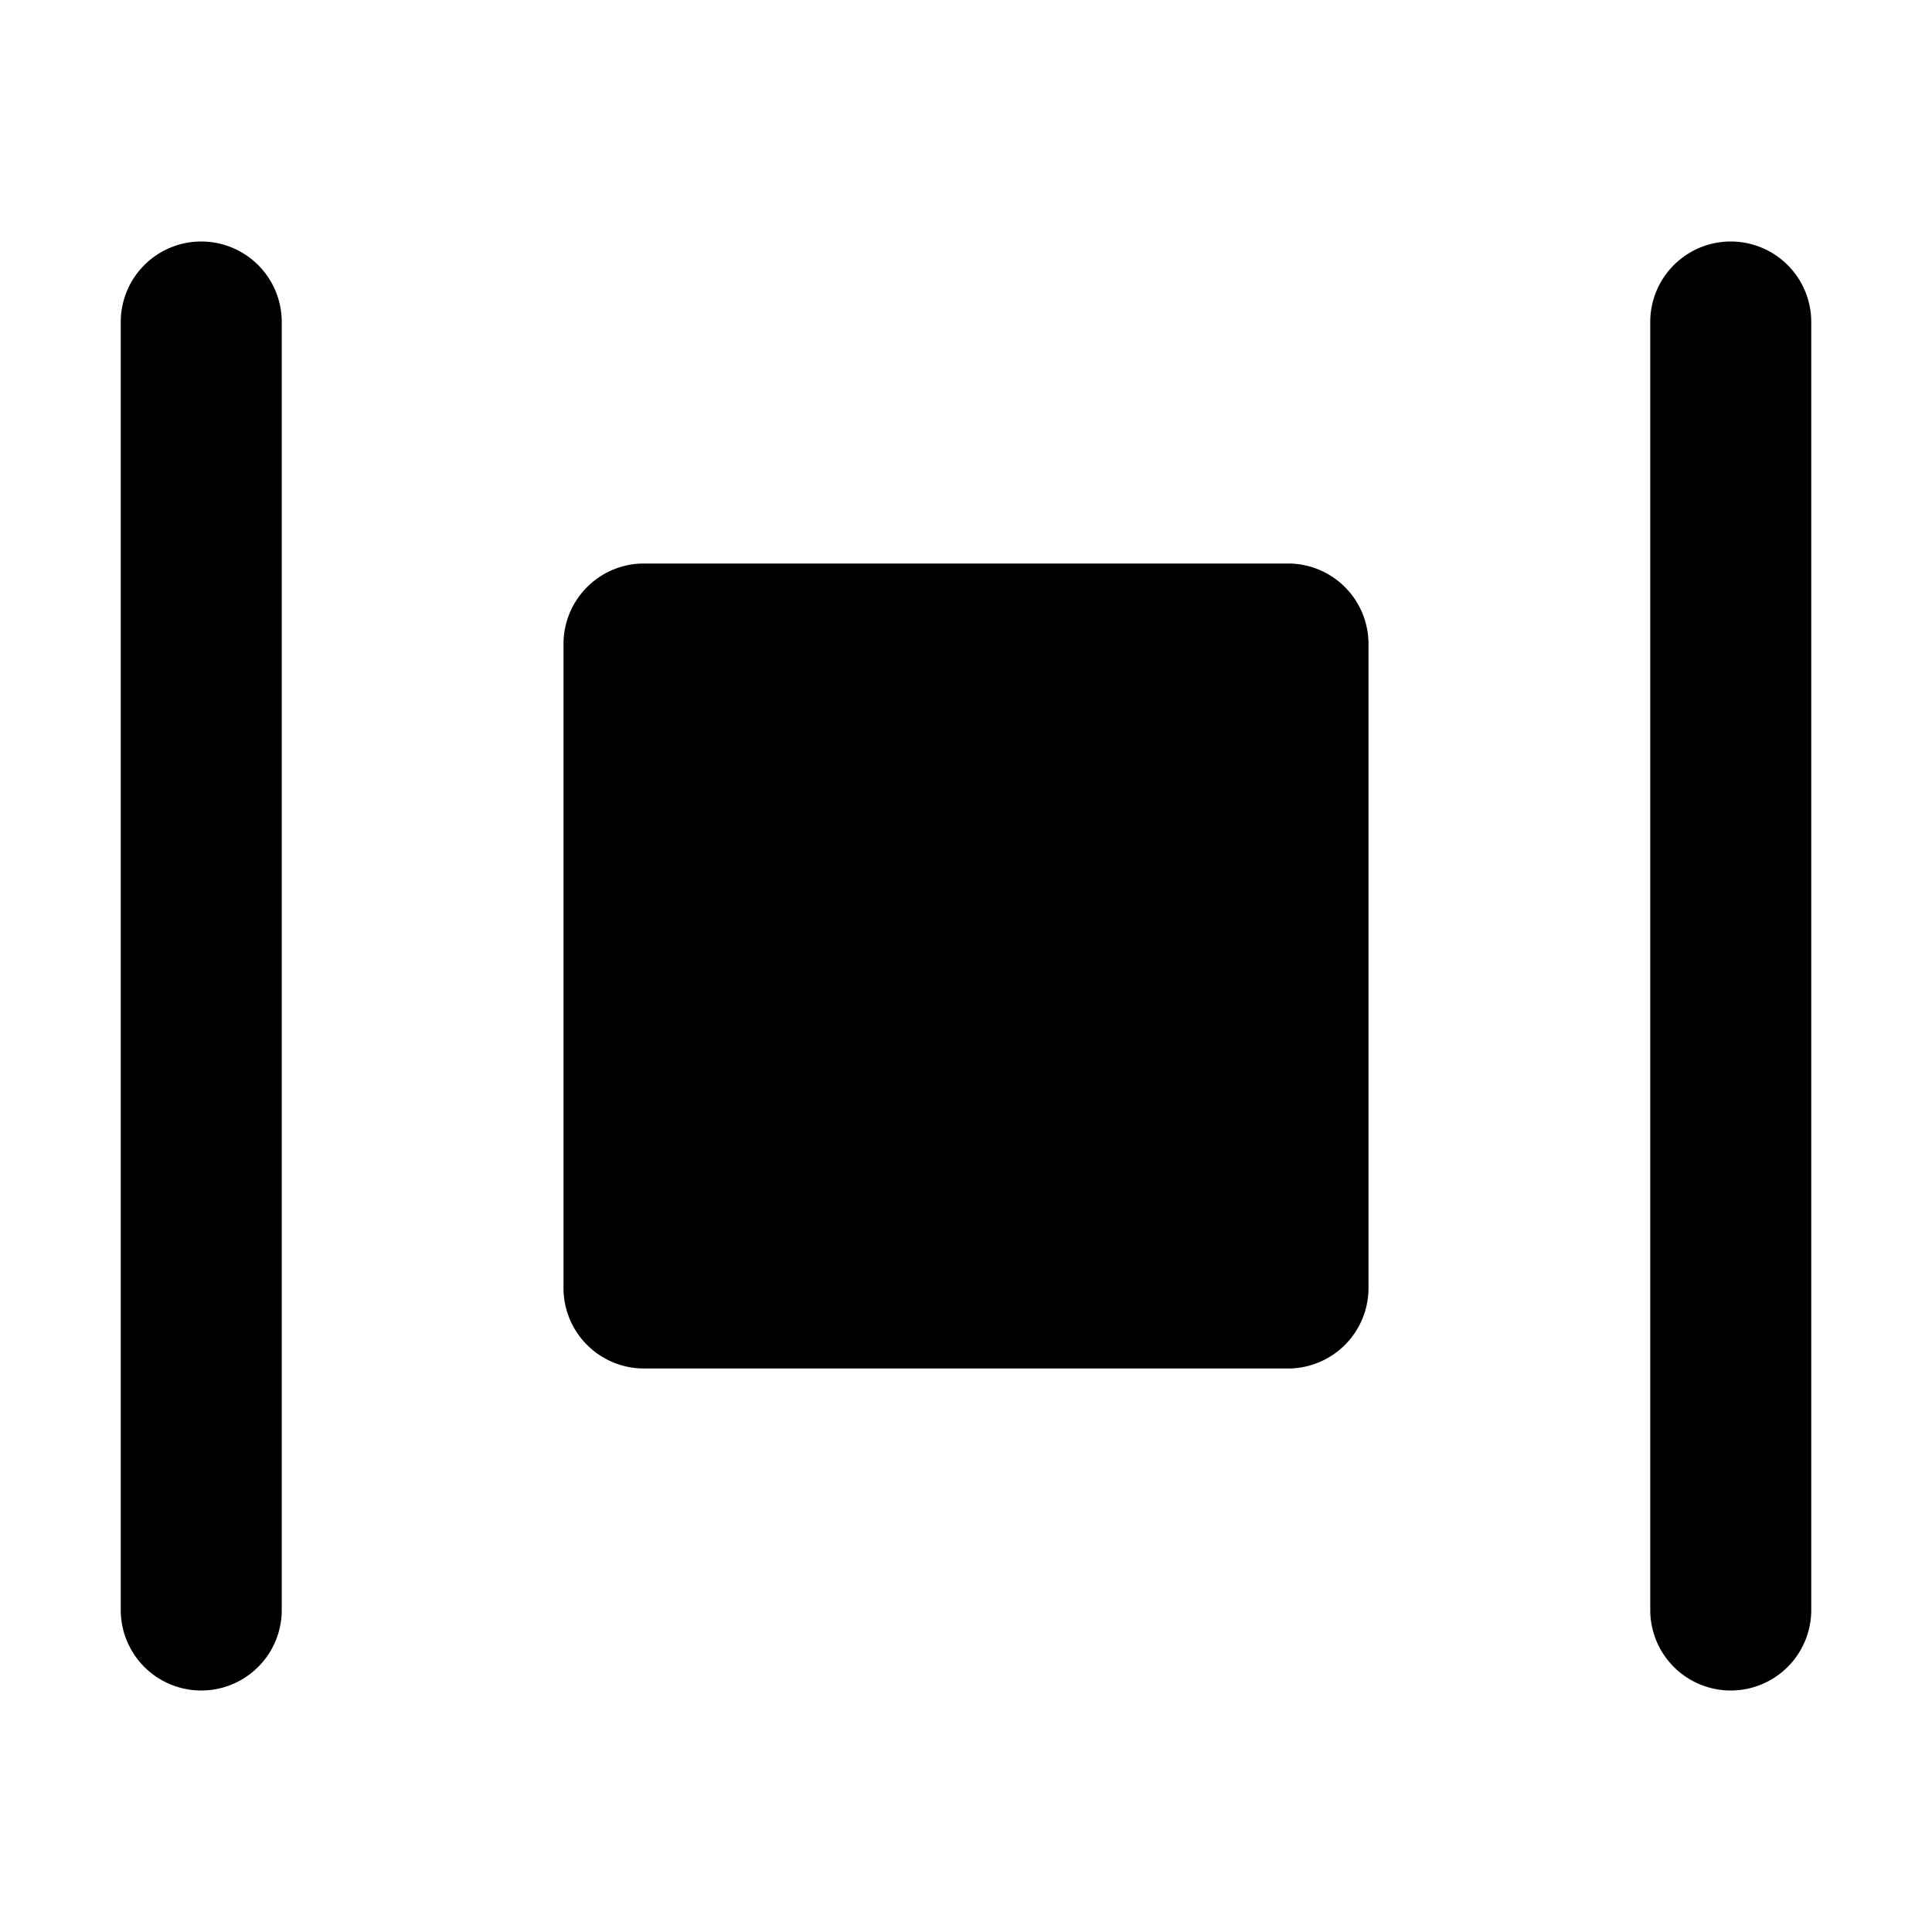 <svg xmlns="http://www.w3.org/2000/svg" width="48" height="48" viewBox="0 0 48 48"><path d="M16 16h16v16H16Z"/><path d="M16 14a2 2 0 0 0-2 2v16a2 2 0 0 0 2 2h16a2 2 0 0 0 2-2V16a2 2 0 0 0-2-2zm2 4h12v12H18ZM5 6a2 2 0 0 0-2 2v32a2 2 0 0 0 2 2 2 2 0 0 0 2-2V8a2 2 0 0 0-2-2Zm38 0a2 2 0 0 0-2 2v32a2 2 0 0 0 2 2 2 2 0 0 0 2-2V8a2 2 0 0 0-2-2Z"/></svg>